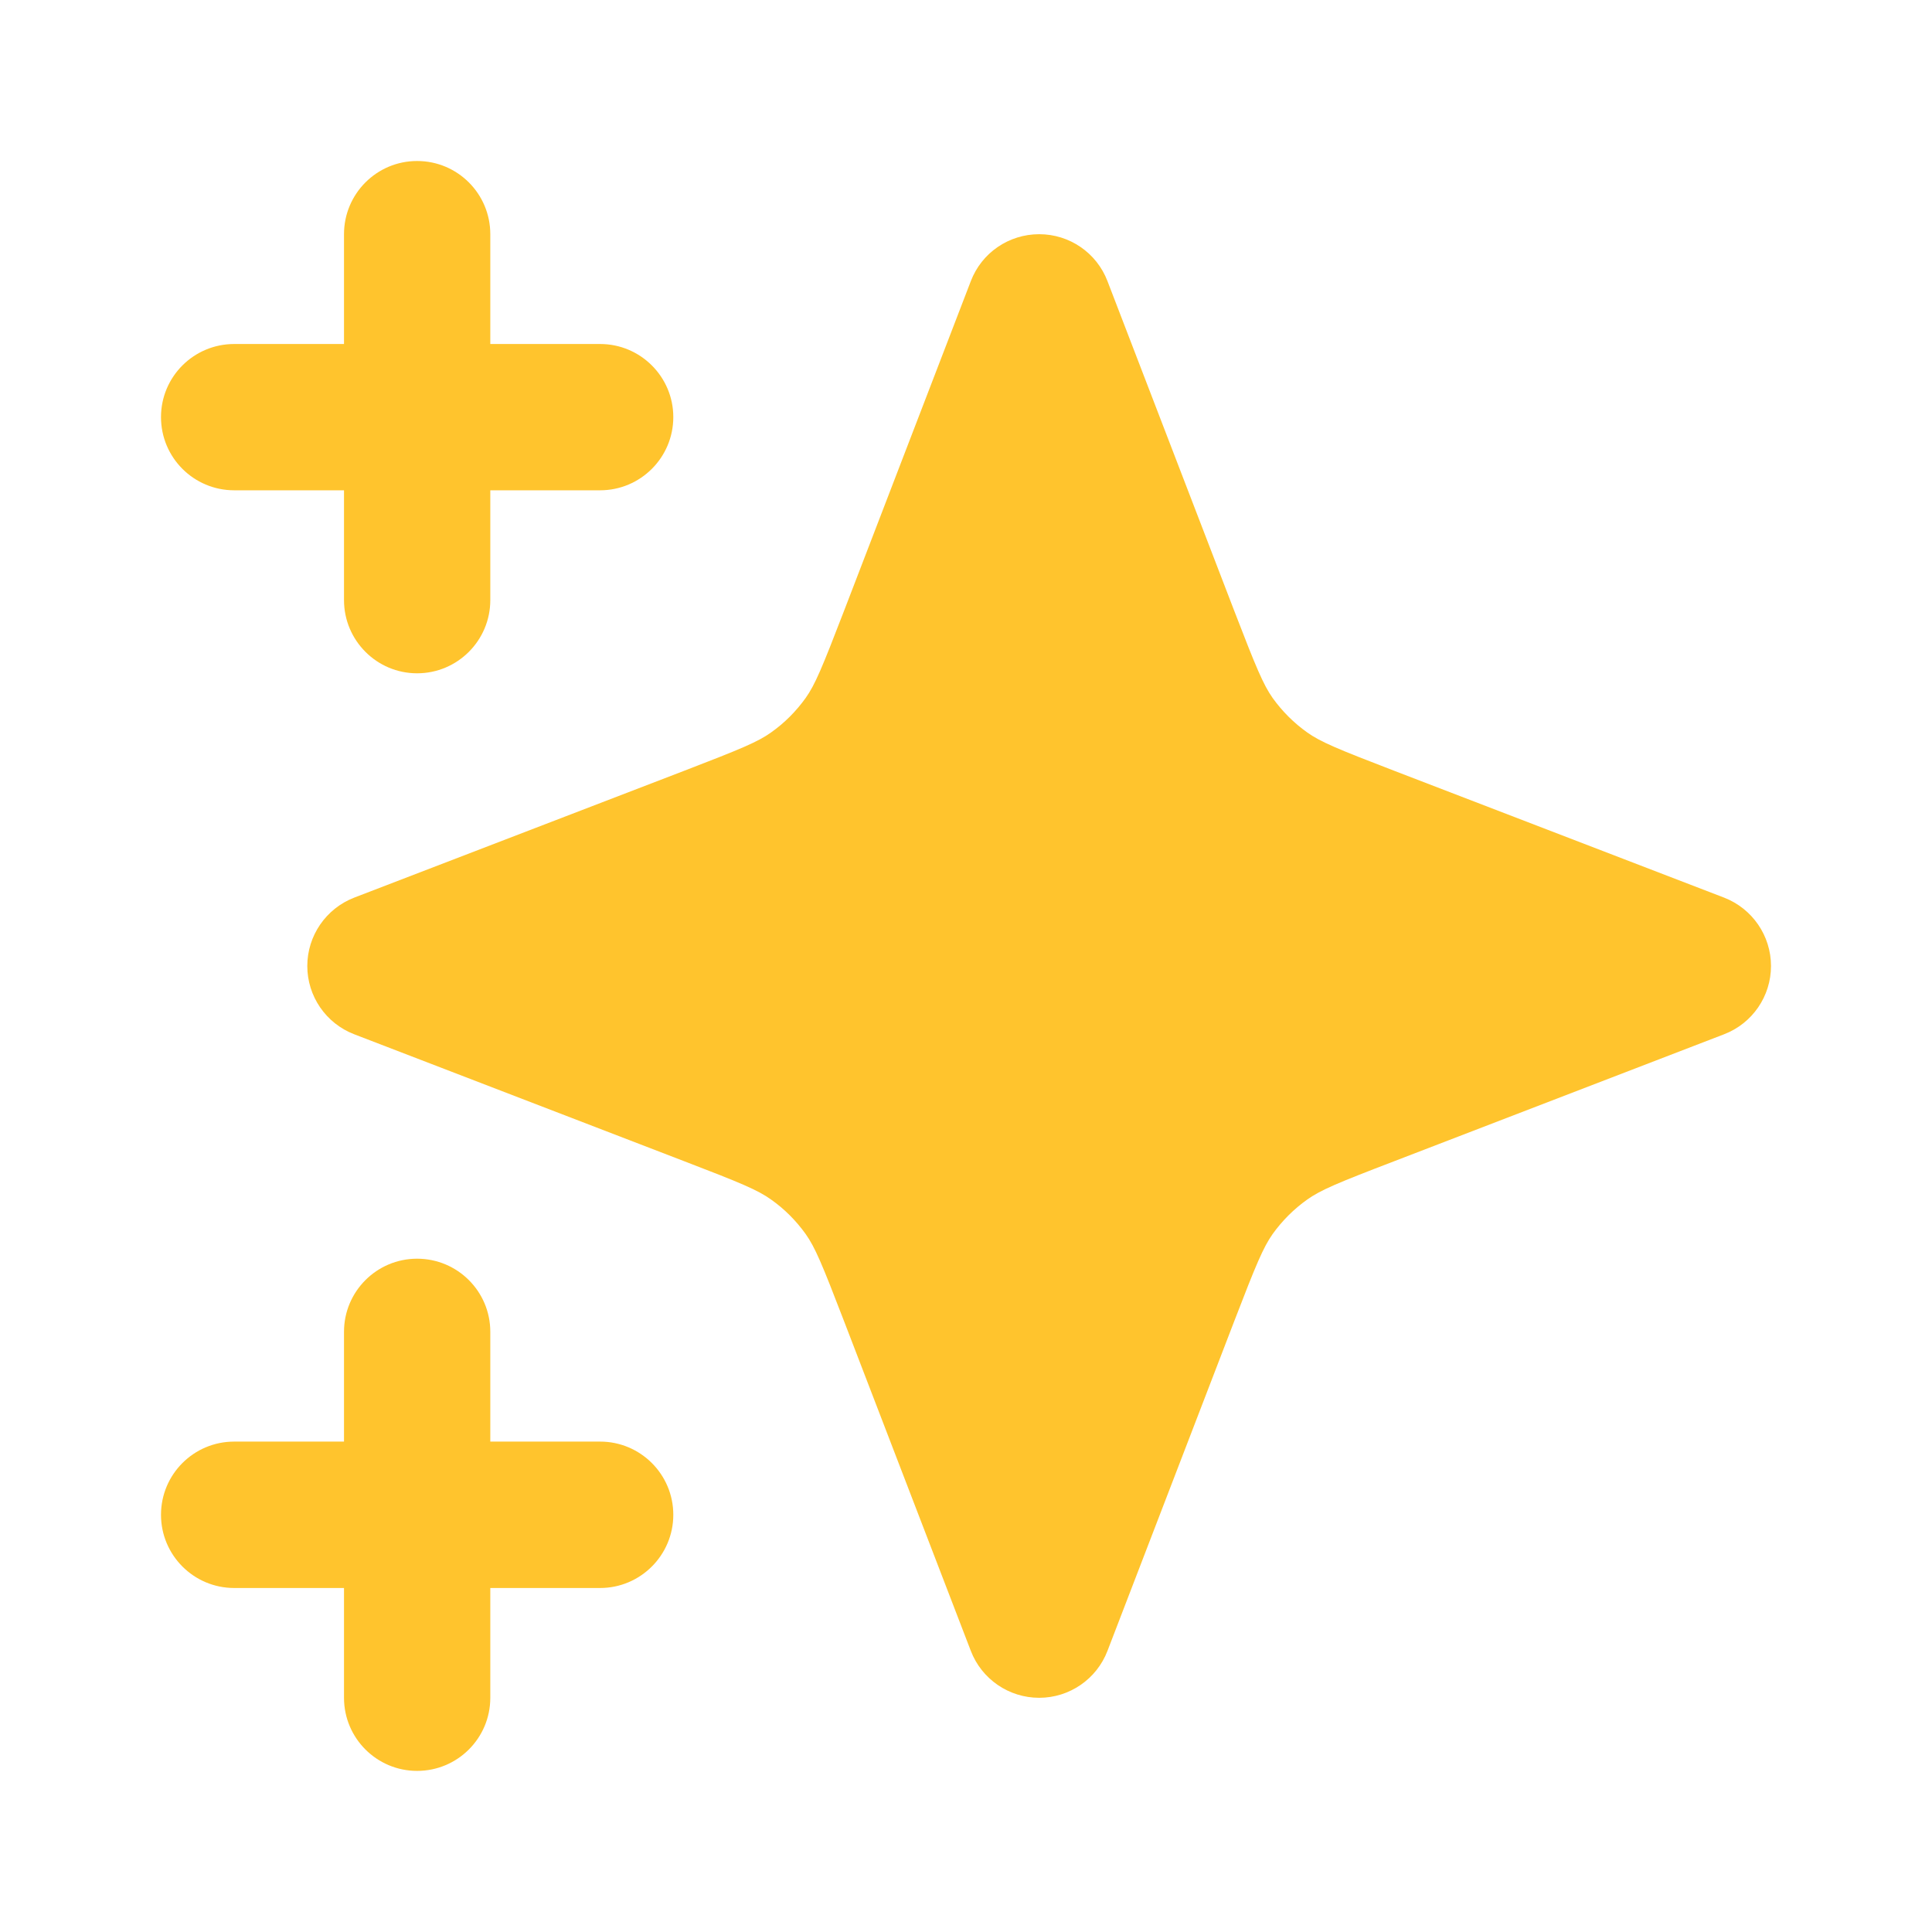 <svg width="18" height="18" viewBox="0 0 18 18" fill="none" xmlns="http://www.w3.org/2000/svg">
<path d="M4.568 2.182C4.568 1.805 4.263 1.5 3.886 1.5C3.51 1.5 3.205 1.805 3.205 2.182V3.205H2.182C1.805 3.205 1.5 3.51 1.5 3.886C1.5 4.263 1.805 4.568 2.182 4.568H3.205V5.591C3.205 5.967 3.51 6.273 3.886 6.273C4.263 6.273 4.568 5.967 4.568 5.591V4.568H5.591C5.967 4.568 6.273 4.263 6.273 3.886C6.273 3.51 5.967 3.205 5.591 3.205H4.568V2.182Z" fill="#FFC42D"/>
<path d="M10.318 2.619C10.217 2.355 9.964 2.182 9.682 2.182C9.399 2.182 9.146 2.355 9.045 2.619L7.863 5.693C7.658 6.225 7.594 6.379 7.506 6.503C7.417 6.627 7.309 6.736 7.184 6.824C7.061 6.912 6.907 6.976 6.375 7.181L3.3 8.363C3.037 8.465 2.863 8.718 2.863 9C2.863 9.282 3.037 9.535 3.3 9.636L6.375 10.819C6.907 11.023 7.061 11.088 7.184 11.176C7.309 11.264 7.417 11.373 7.506 11.497C7.594 11.621 7.658 11.774 7.863 12.307L9.045 15.381C9.146 15.644 9.399 15.818 9.682 15.818C9.964 15.818 10.217 15.644 10.318 15.381L11.5 12.307C11.705 11.774 11.77 11.621 11.857 11.497C11.946 11.373 12.055 11.264 12.179 11.176C12.303 11.088 12.456 11.023 12.989 10.819L16.063 9.636C16.326 9.535 16.5 9.282 16.5 9C16.5 8.718 16.326 8.465 16.063 8.363L12.989 7.181C12.456 6.976 12.303 6.912 12.179 6.824C12.055 6.736 11.946 6.627 11.857 6.503C11.77 6.379 11.705 6.225 11.5 5.693L10.318 2.619Z" fill="#FFC42D"/>
<path d="M4.568 12.408C4.568 12.032 4.263 11.727 3.886 11.727C3.51 11.727 3.205 12.032 3.205 12.408V13.431H2.182C1.805 13.431 1.5 13.736 1.5 14.113C1.5 14.489 1.805 14.795 2.182 14.795H3.205V15.818C3.205 16.194 3.51 16.499 3.886 16.499C4.263 16.499 4.568 16.194 4.568 15.818V14.795H5.591C5.967 14.795 6.273 14.489 6.273 14.113C6.273 13.736 5.967 13.431 5.591 13.431H4.568V12.408Z" fill="#FFC42D"/>
</svg>
